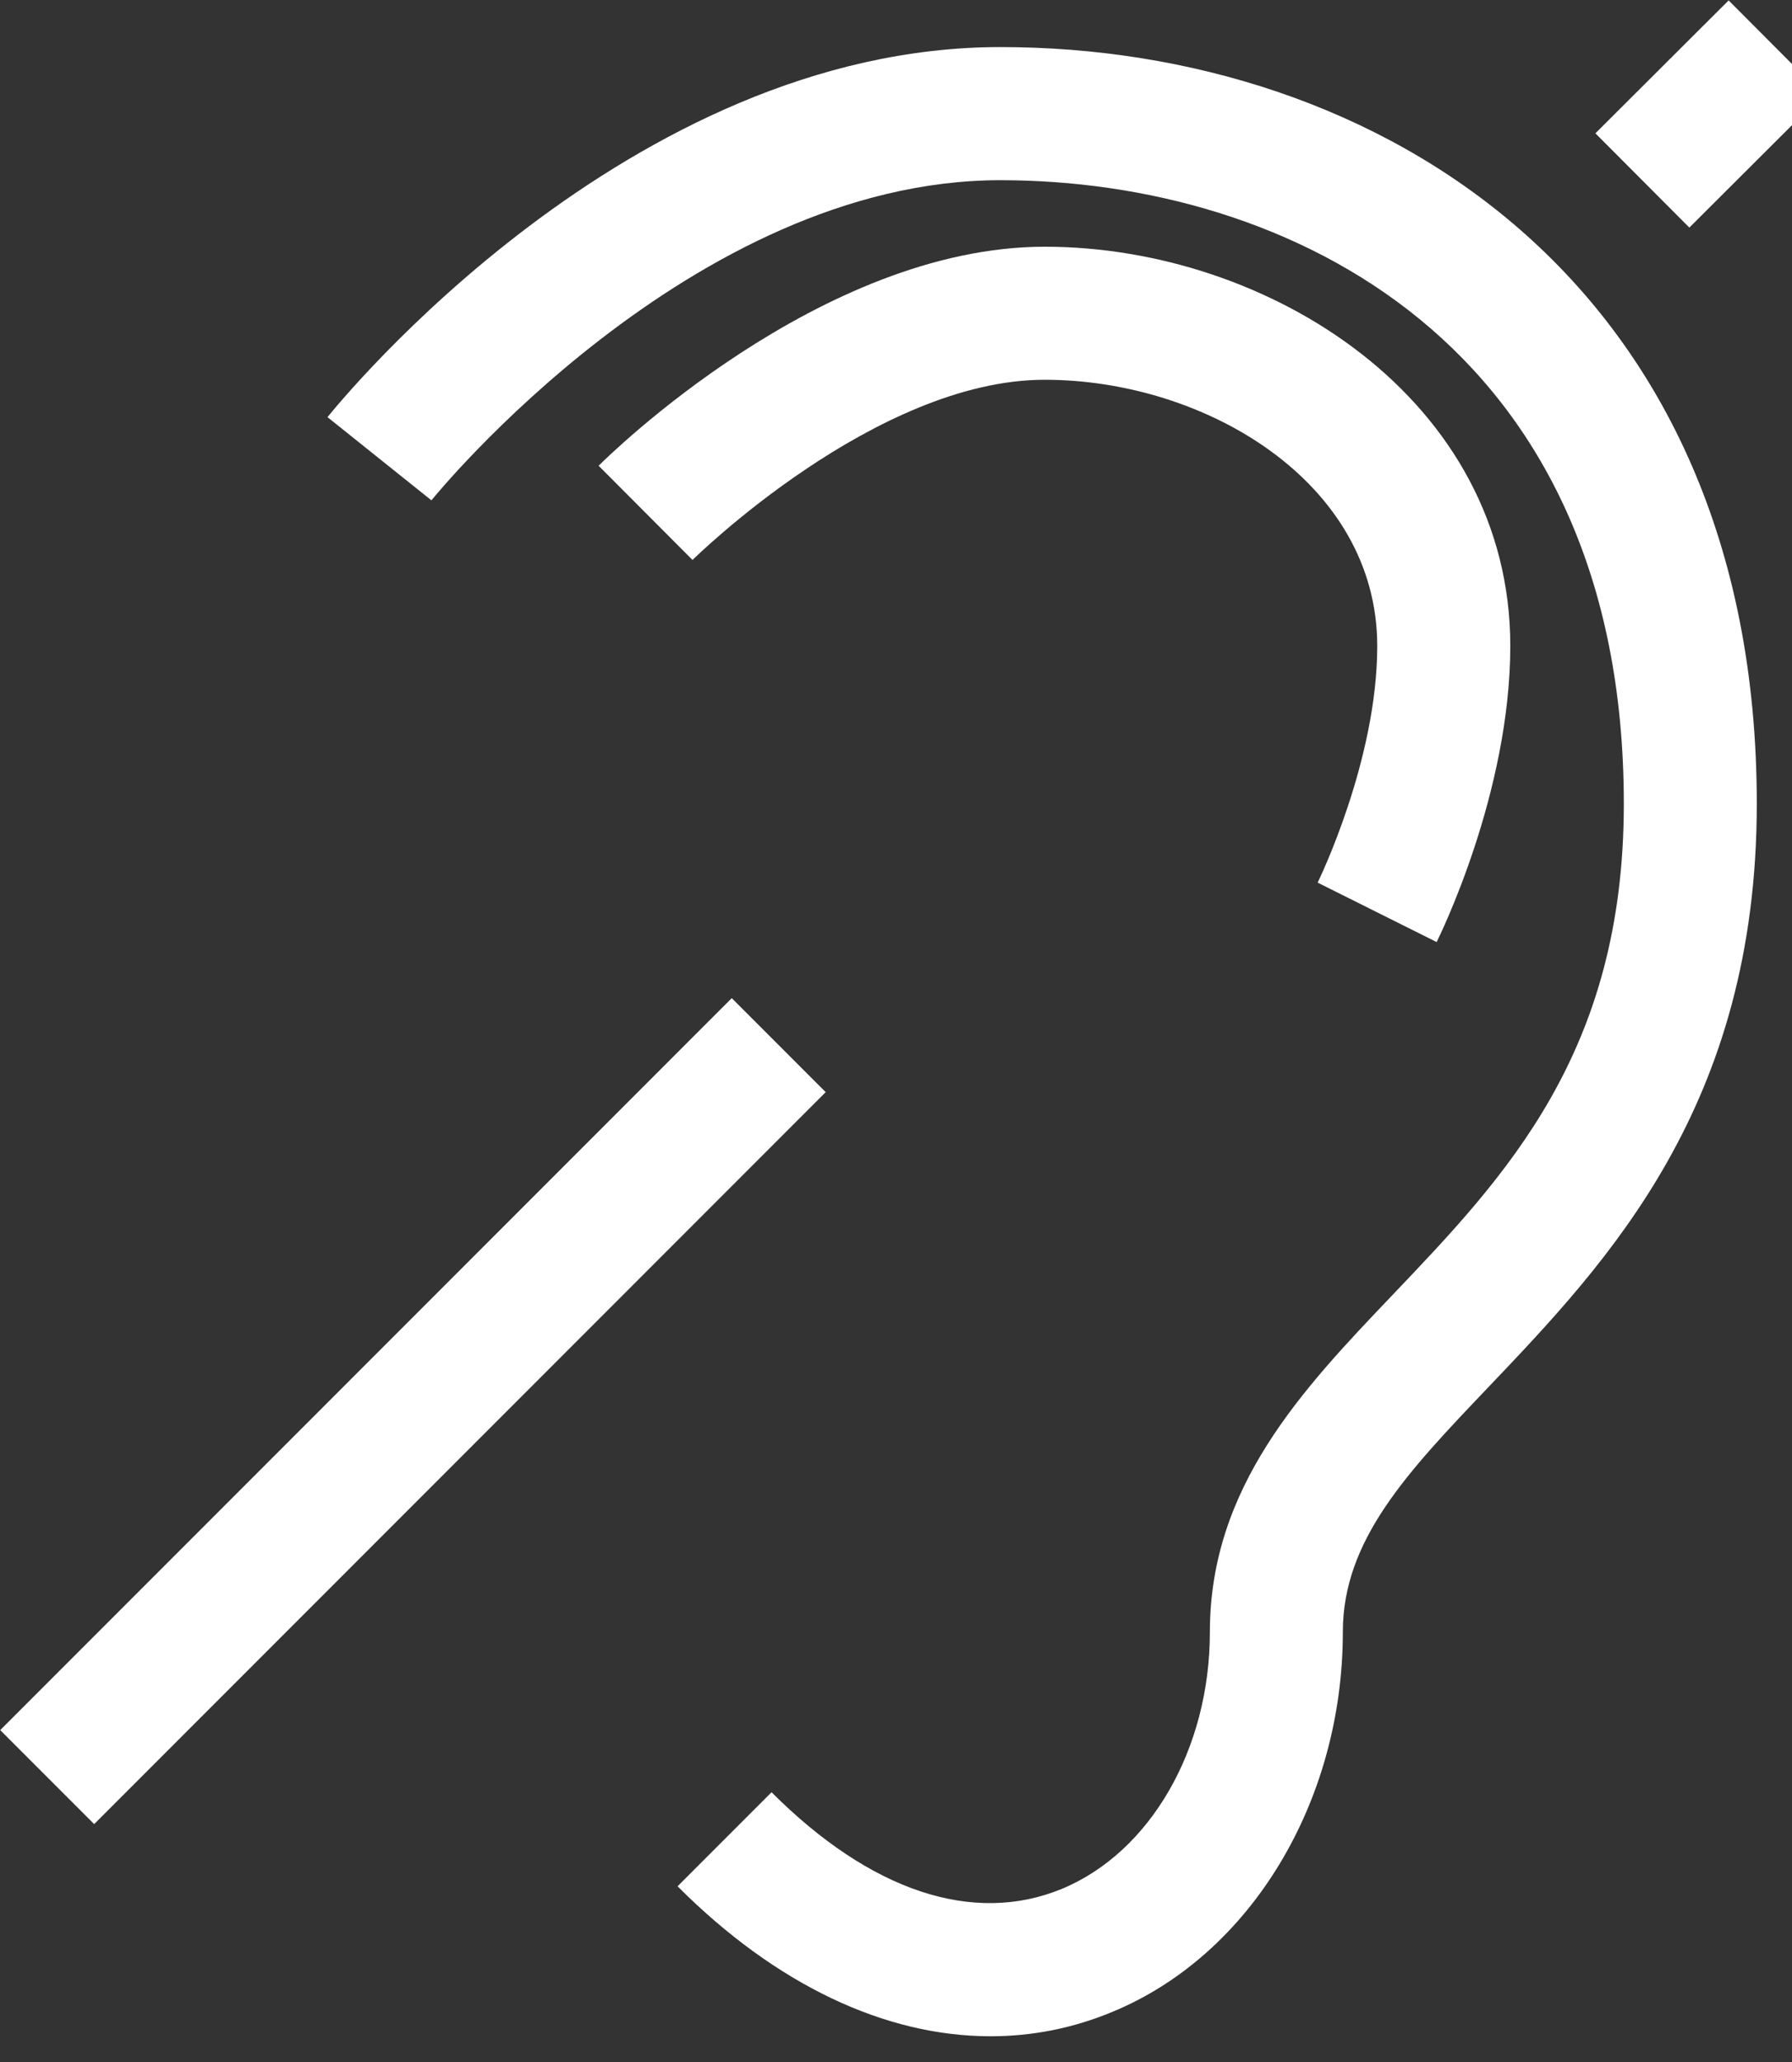 <?xml version="1.0" encoding="utf-8"?>
<!-- Generator: Adobe Illustrator 15.0.2, SVG Export Plug-In  -->
<!DOCTYPE svg PUBLIC "-//W3C//DTD SVG 1.1//EN" "http://www.w3.org/Graphics/SVG/1.1/DTD/svg11.dtd">
<svg version="1.1"
	 xmlns="http://www.w3.org/2000/svg" xmlns:xlink="http://www.w3.org/1999/xlink" xmlns:a="http://ns.adobe.com/AdobeSVGViewerExtensions/3.0/"
	 x="0px" y="0px" width="20px" height="23px" viewBox="0 0 20 23" overflow="visible" enable-background="new 0 0 20 23"
	 xml:space="preserve">
<rect x="0" y="0" width="20" height="23" fill="#333333" stroke="none"/>
<defs>
</defs>
<path fill="#FFFFFF" d="M11.056,22.713c-1.176,0-2.396-0.573-3.494-1.673l1.049-1.049c1.104,1.104,2.25,1.485,3.24,1.078
	c0.988-0.41,1.652-1.561,1.652-2.864c0-1.623,1.035-2.709,2.037-3.759c1.27-1.331,2.583-2.708,2.583-5.48
	c0-5.134-3.748-6.956-6.958-6.956c-3.453,0-6.321,3.535-6.35,3.571l-1.16-0.928c0.136-0.168,3.352-4.128,7.51-4.128
	c4.202,0,8.442,2.609,8.442,8.44c0,3.366-1.66,5.106-2.993,6.505c-0.909,0.953-1.627,1.706-1.627,2.734
	c0,1.896-1.032,3.6-2.568,4.235C11.979,22.623,11.521,22.713,11.056,22.713z"/>
<path fill="#FFFFFF" d="M16.034,10.508l-1.328-0.663c0.006-0.014,0.665-1.355,0.665-2.639c0-1.834-1.927-2.97-3.712-2.97
	c-1.887,0-3.91,1.99-3.93,2.01L6.681,5.195c0.1-0.1,2.474-2.443,4.979-2.443c2.499,0,5.196,1.703,5.196,4.454
	C16.855,8.846,16.067,10.44,16.034,10.508z"/>
<rect x="18.34" y="0.218" transform="matrix(0.706 0.708 -0.708 0.706 6.499 -13.134)" fill="#FFFFFF" width="1.485" height="2.1"/>
<rect x="3.866" y="9.968" transform="matrix(0.707 0.707 -0.707 0.707 12.481 1.353)" fill="#FFFFFF" width="1.483" height="11.548"/>
</svg>
